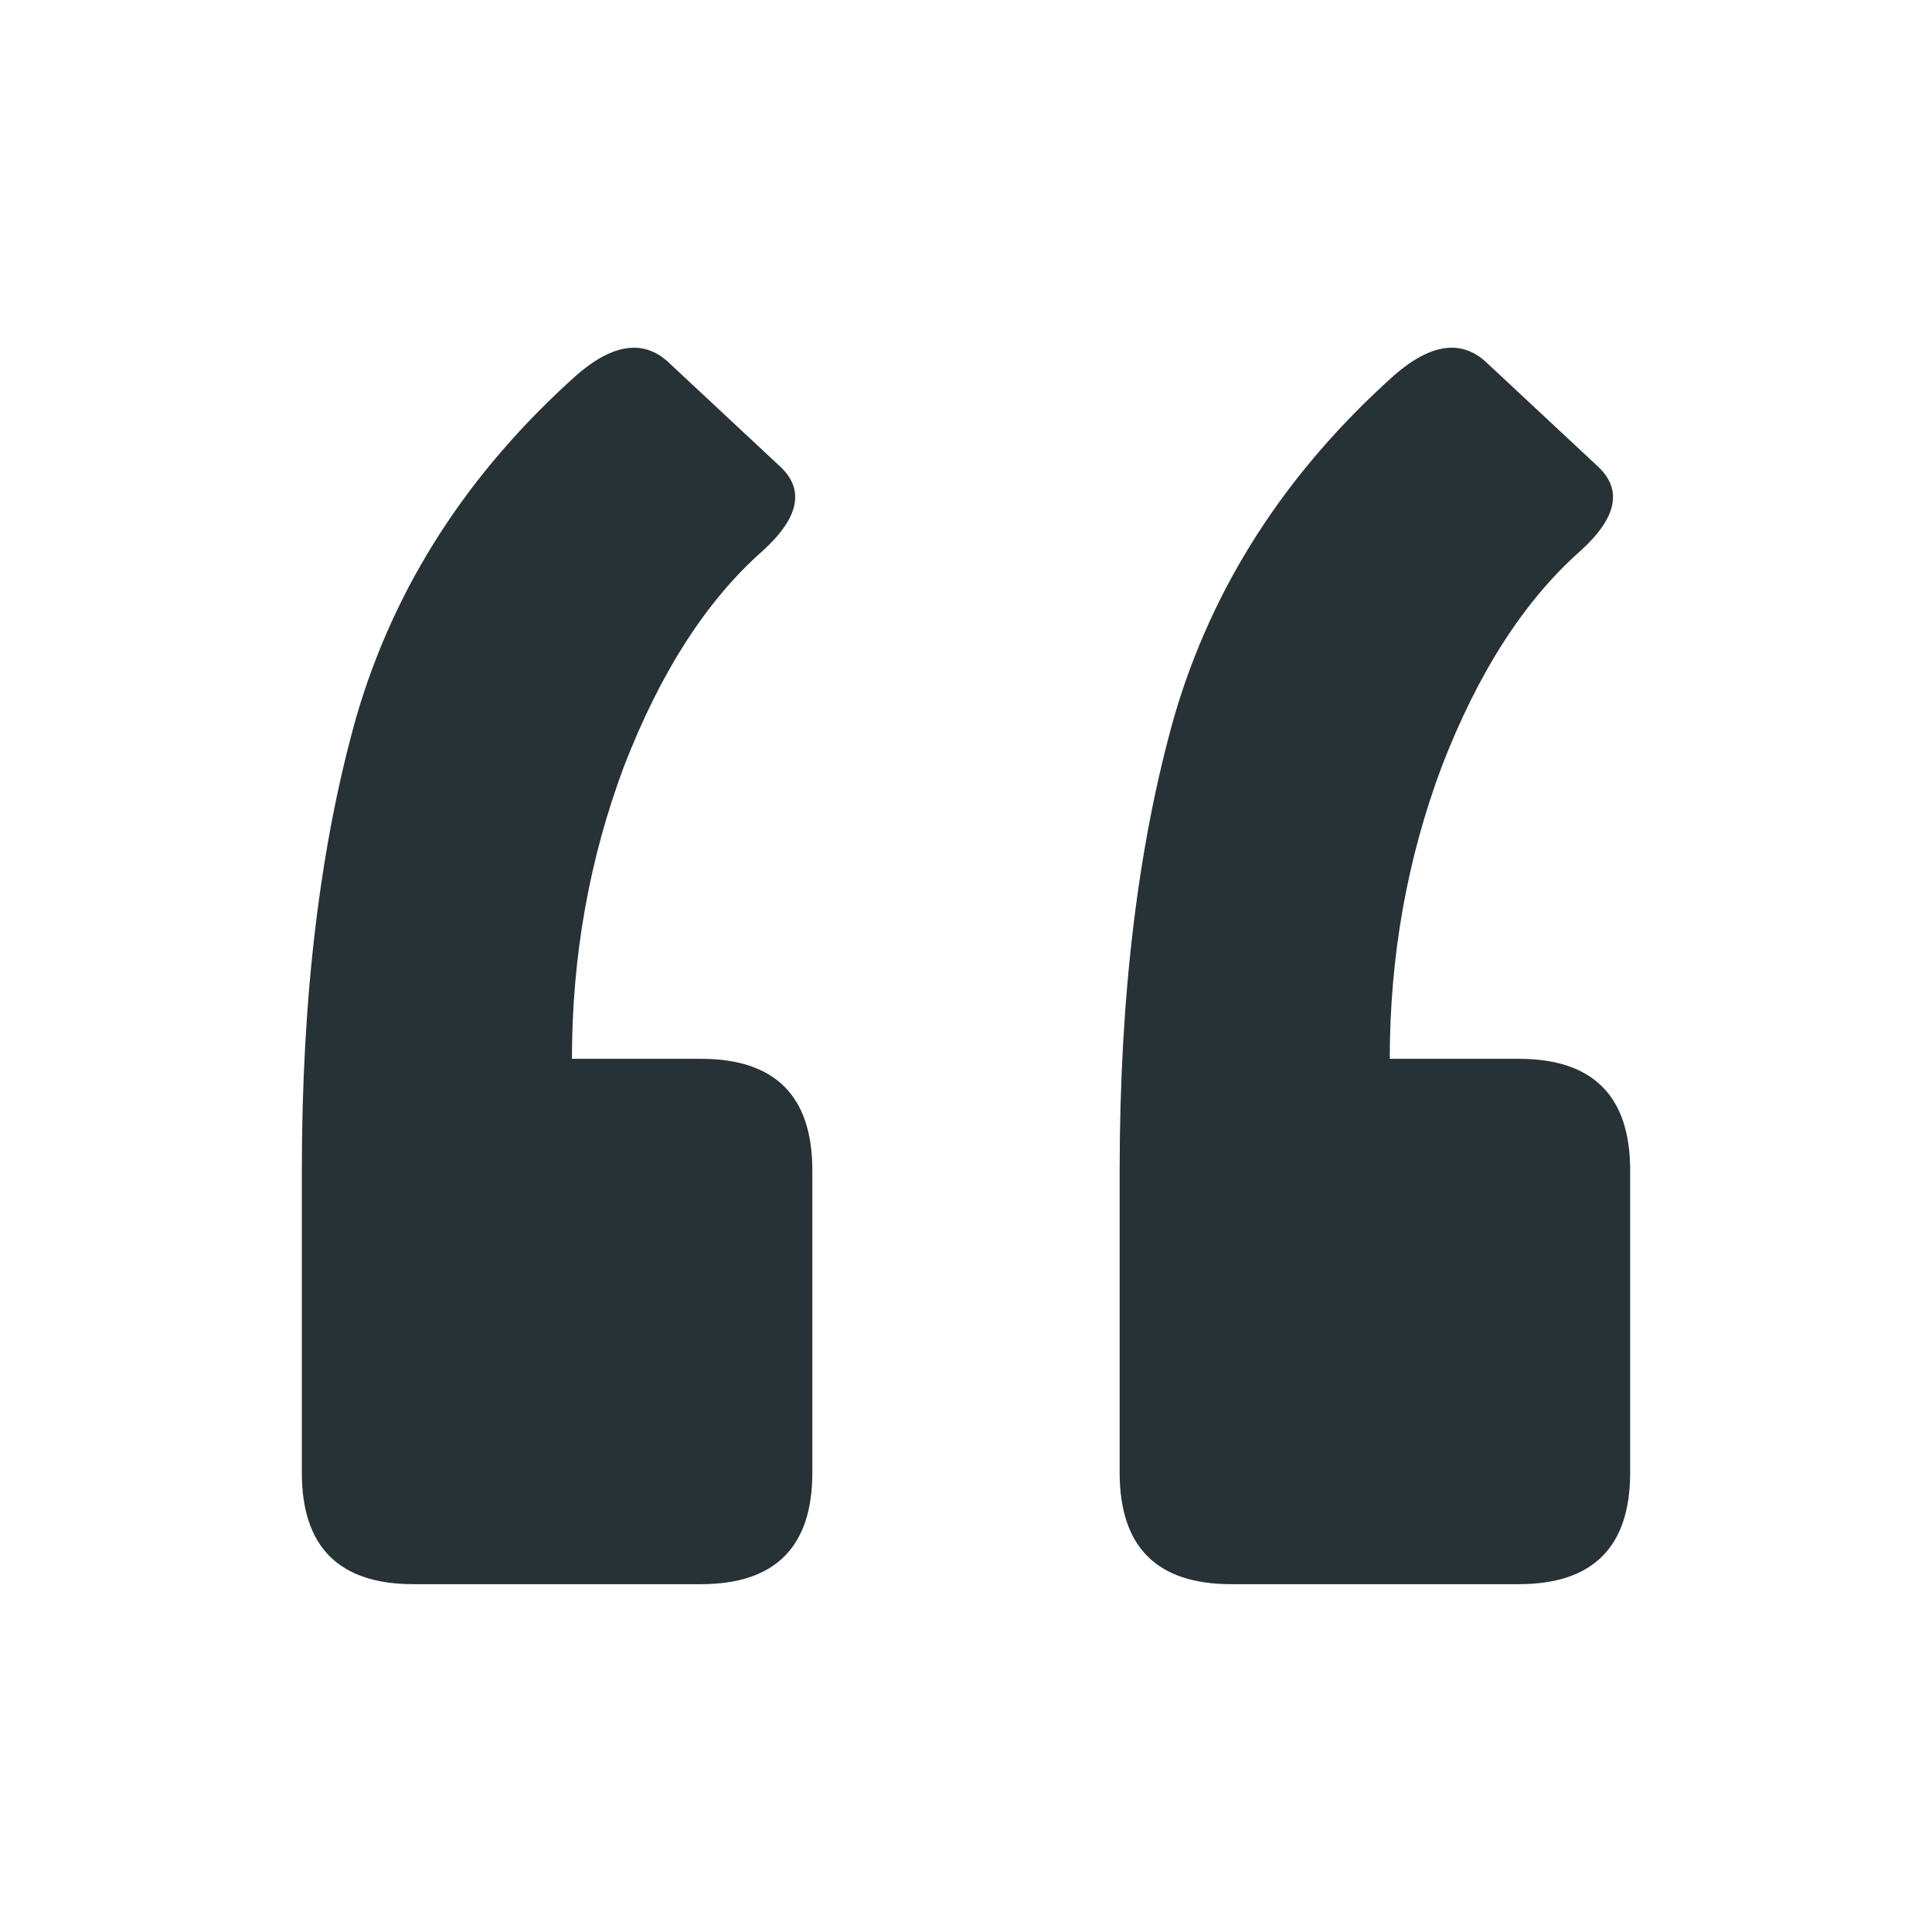 <svg xmlns="http://www.w3.org/2000/svg" width="96" height="96" viewBox="0 0 96 96" fill="none">
<path d="M75.46 52.611C79.155 52.611 81.002 54.459 81.002 58.153V73.176C81.002 76.87 79.155 78.717 75.46 78.717H61.176C57.482 78.717 55.635 76.87 55.635 73.176V58.153C55.635 49.533 56.538 42.021 58.344 35.618C60.232 29.133 63.885 23.468 69.303 18.624C71.109 17.065 72.628 16.859 73.859 18.009L79.401 23.181C80.632 24.33 80.345 25.726 78.539 27.367C75.748 29.83 73.449 33.401 71.643 38.081C69.919 42.678 69.057 47.522 69.057 52.611H75.46ZM34.824 52.611C38.518 52.611 40.365 54.459 40.365 58.153V73.176C40.365 76.87 38.518 78.717 34.824 78.717H20.539C16.845 78.717 14.998 76.87 14.998 73.176V58.153C14.998 49.533 15.901 42.021 17.707 35.618C19.595 29.133 23.248 23.468 28.667 18.624C30.473 17.065 31.991 16.859 33.223 18.009L38.764 23.181C39.996 24.33 39.708 25.726 37.902 27.367C35.111 29.83 32.812 33.401 31.006 38.081C29.282 42.678 28.42 47.522 28.42 52.611H34.824Z" fill="#273237"/>
</svg>